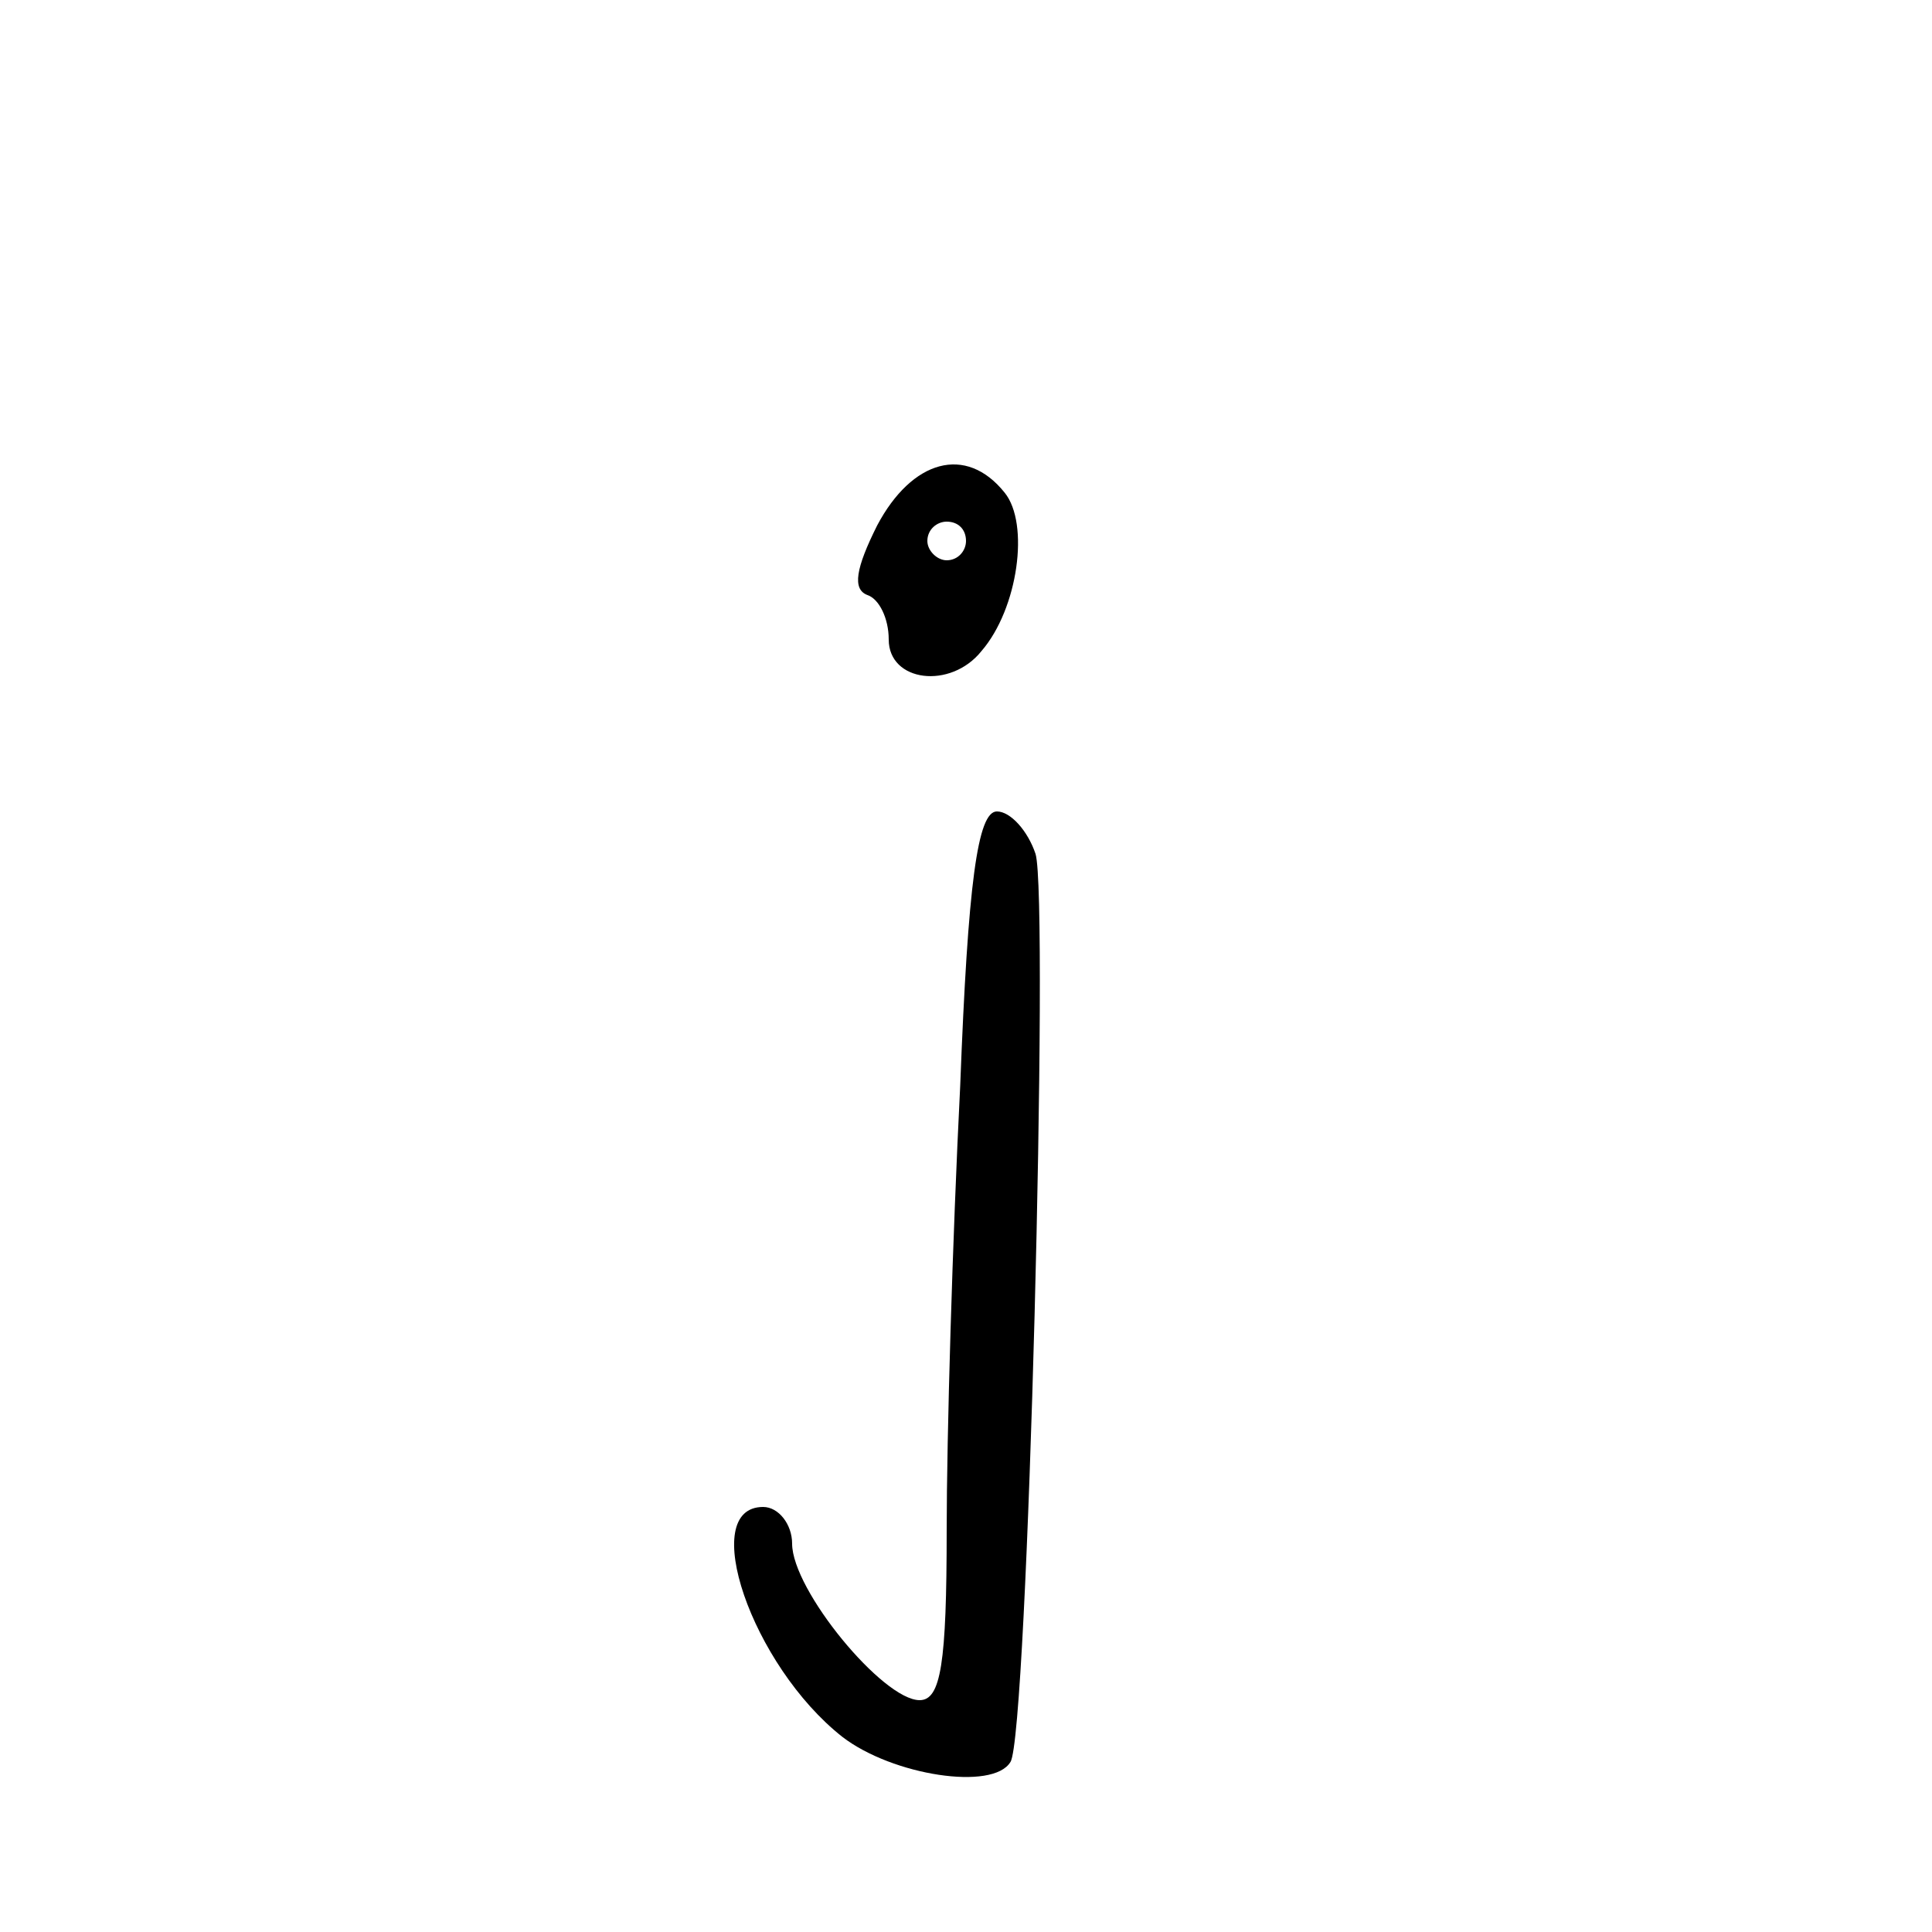 <?xml version="1.0" standalone="no"?>
<!DOCTYPE svg PUBLIC "-//W3C//DTD SVG 20010904//EN"
 "http://www.w3.org/TR/2001/REC-SVG-20010904/DTD/svg10.dtd">
<svg version="1.0" xmlns="http://www.w3.org/2000/svg"
 width="100pt" height="100pt" viewBox="0 0 100 100"
 preserveAspectRatio="xMidYMid meet">
<g transform="translate(0,100) scale(0.1,-0.1)"
fill="#000000" stroke="none">
<path d="M454 728 c-11 -22 -13 -33 -5 -36 6 -2 11 -12 11 -23 0 -22 32 -26
48 -6 19 22 25 66 12 82 -20 25 -48 17 -66 -17z m46 -8 c0 -5 -4 -10 -10 -10
-5 0 -10 5 -10 10 0 6 5 10 10 10 6 0 10 -4 10 -10z"/>
<path d="M497 438 c-4 -79 -7 -182 -7 -230 0 -69 -3 -88 -14 -88 -19 0 -66 57
-66 81 0 10 -7 19 -15 19 -34 0 -6 -82 41 -119 26 -20 78 -28 87 -13 9 13 20
447 13 470 -4 12 -13 22 -20 22 -10 0 -15 -37 -19 -142z"/>
</g>
</svg>
